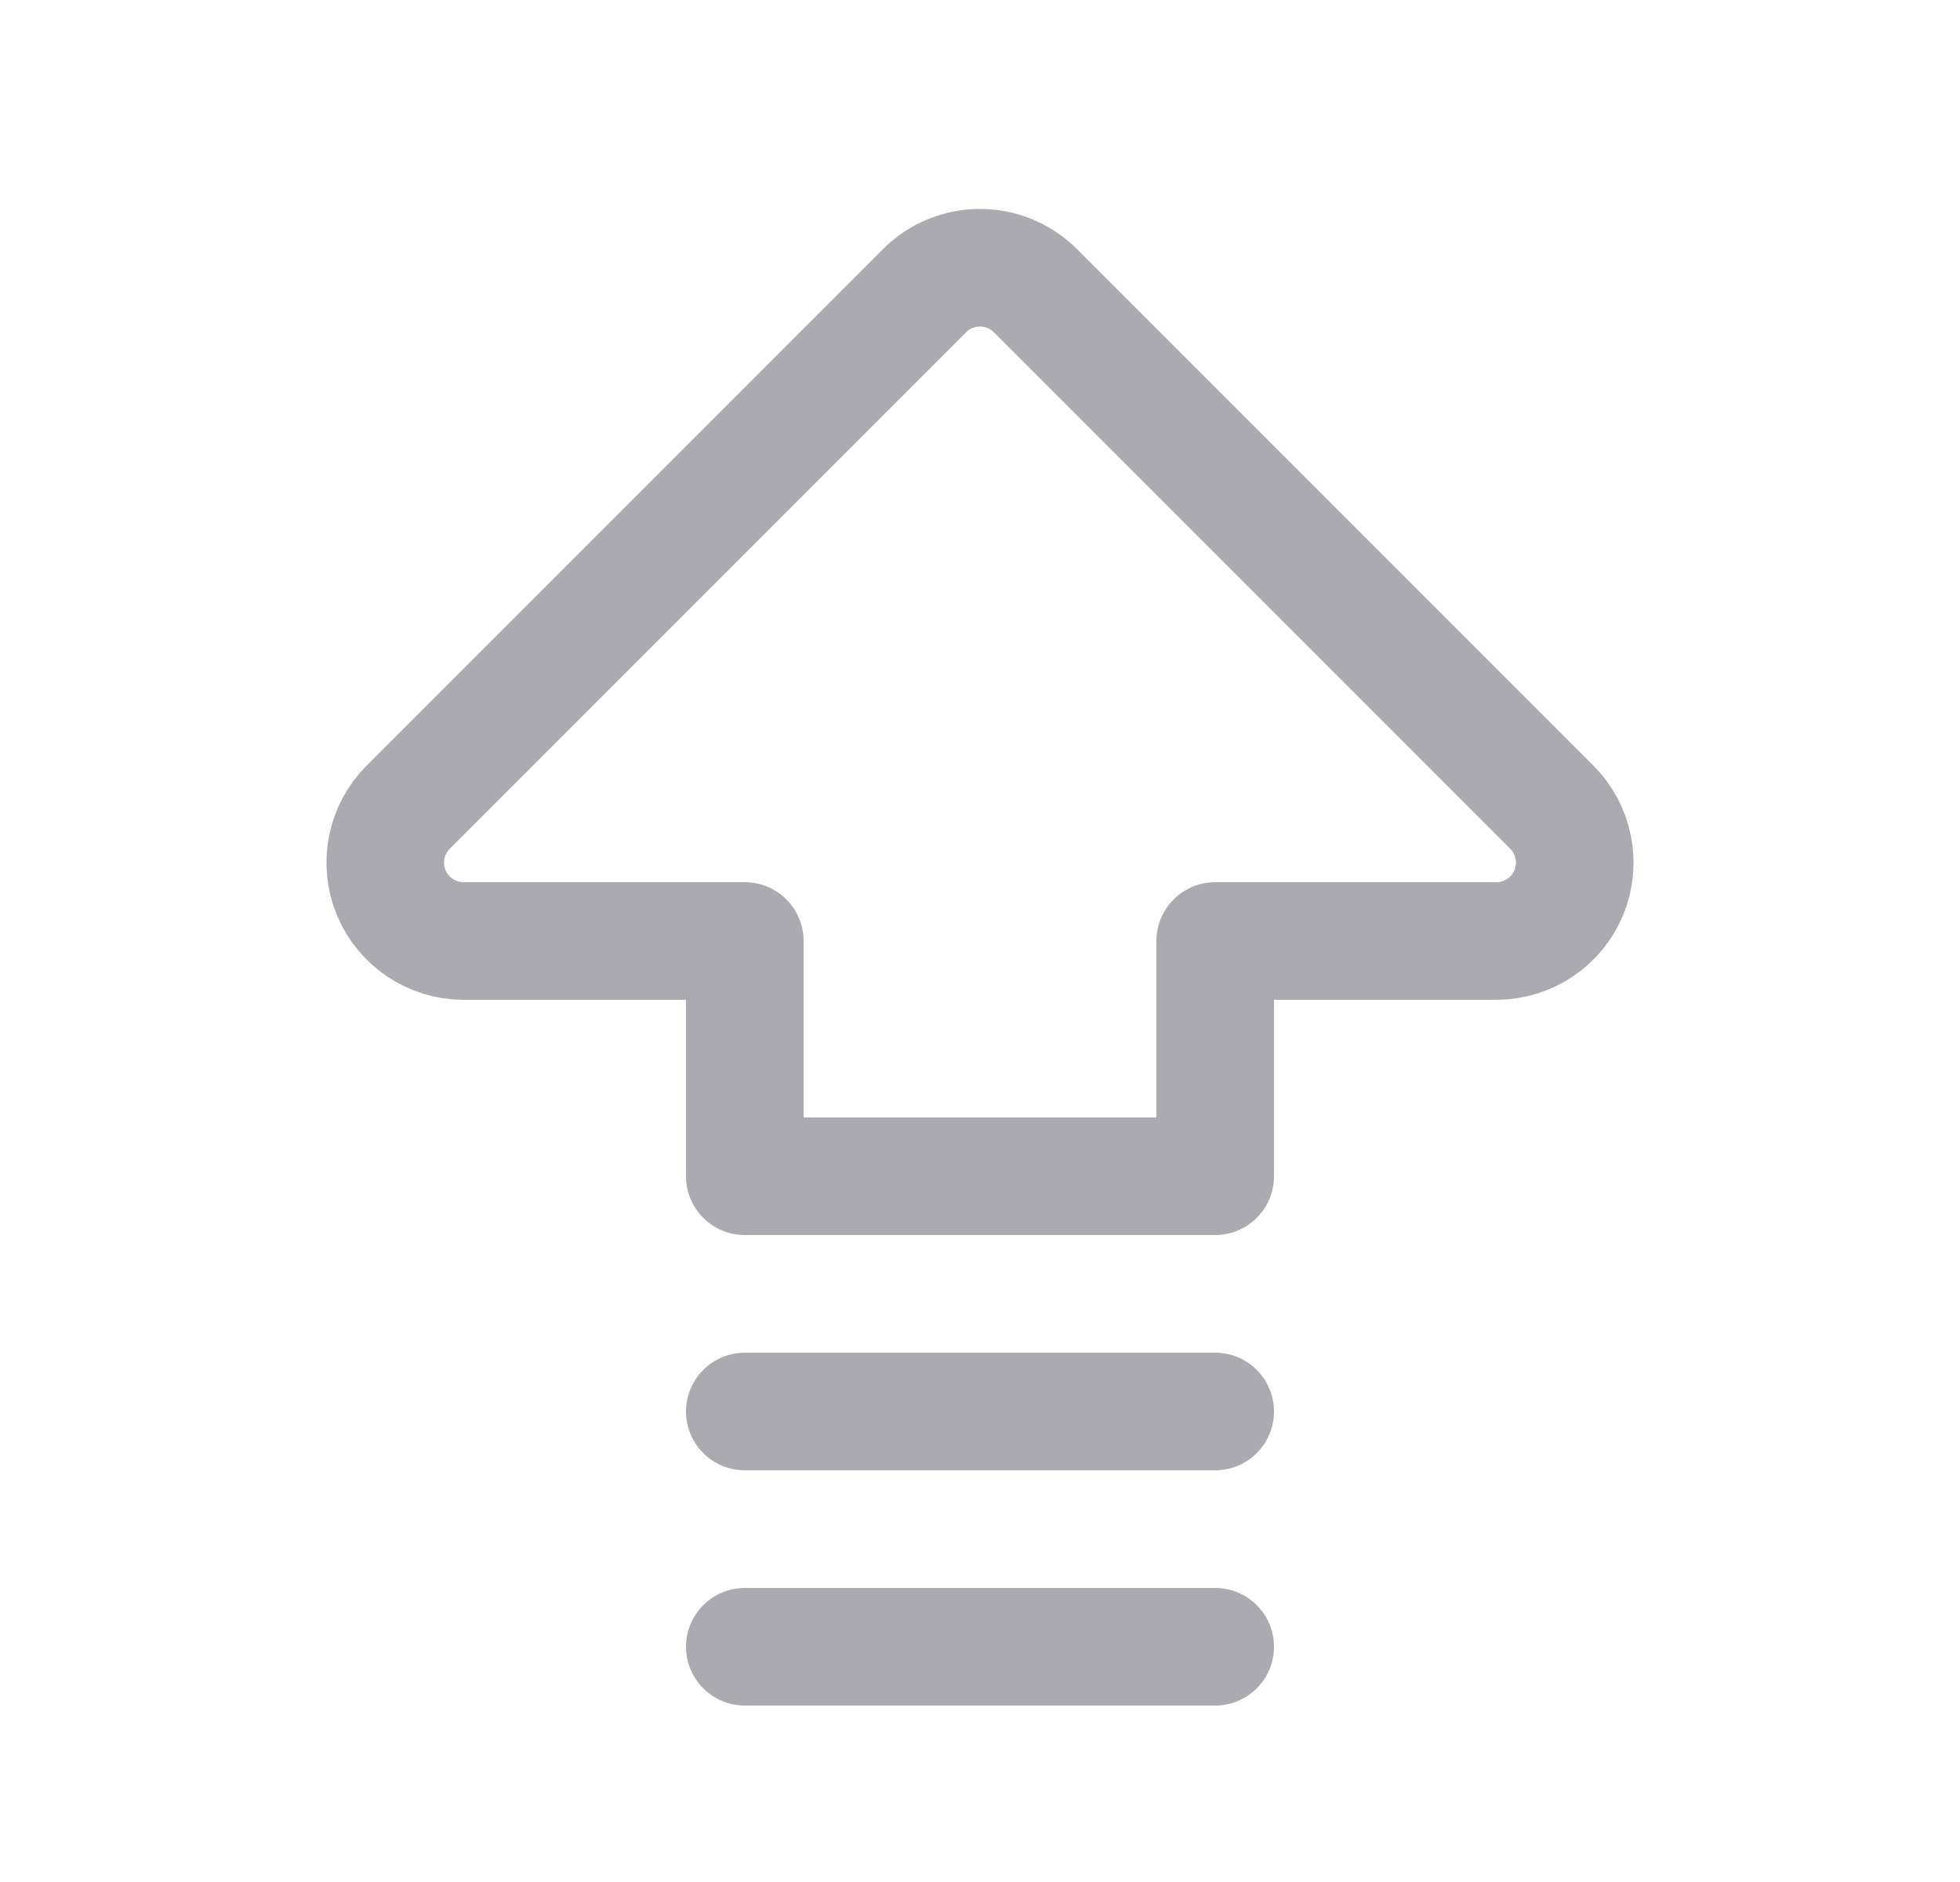 <svg width="25" height="24" viewBox="0 0 25 24" fill="none" xmlns="http://www.w3.org/2000/svg">
<path fill-rule="evenodd" clip-rule="evenodd" d="M9.5 12H5.914C5.509 12 5.145 11.756 4.99 11.383C4.835 11.009 4.921 10.579 5.207 10.293L11.793 3.707C12.183 3.317 12.816 3.317 13.207 3.707L19.793 10.293C20.079 10.579 20.164 11.009 20.01 11.383C19.855 11.756 19.49 12 19.086 12H15.5V15H9.5V12Z" stroke="#ACAAB1" stroke-width="1.5" stroke-linecap="round" stroke-linejoin="round"/>
<path d="M9.5 21H15.5" stroke="#ACAAB1" stroke-width="1.5" stroke-linecap="round" stroke-linejoin="round"/>
<path d="M9.5 18H15.5" stroke="#ACAAB1" stroke-width="1.5" stroke-linecap="round" stroke-linejoin="round"/>
</svg>
